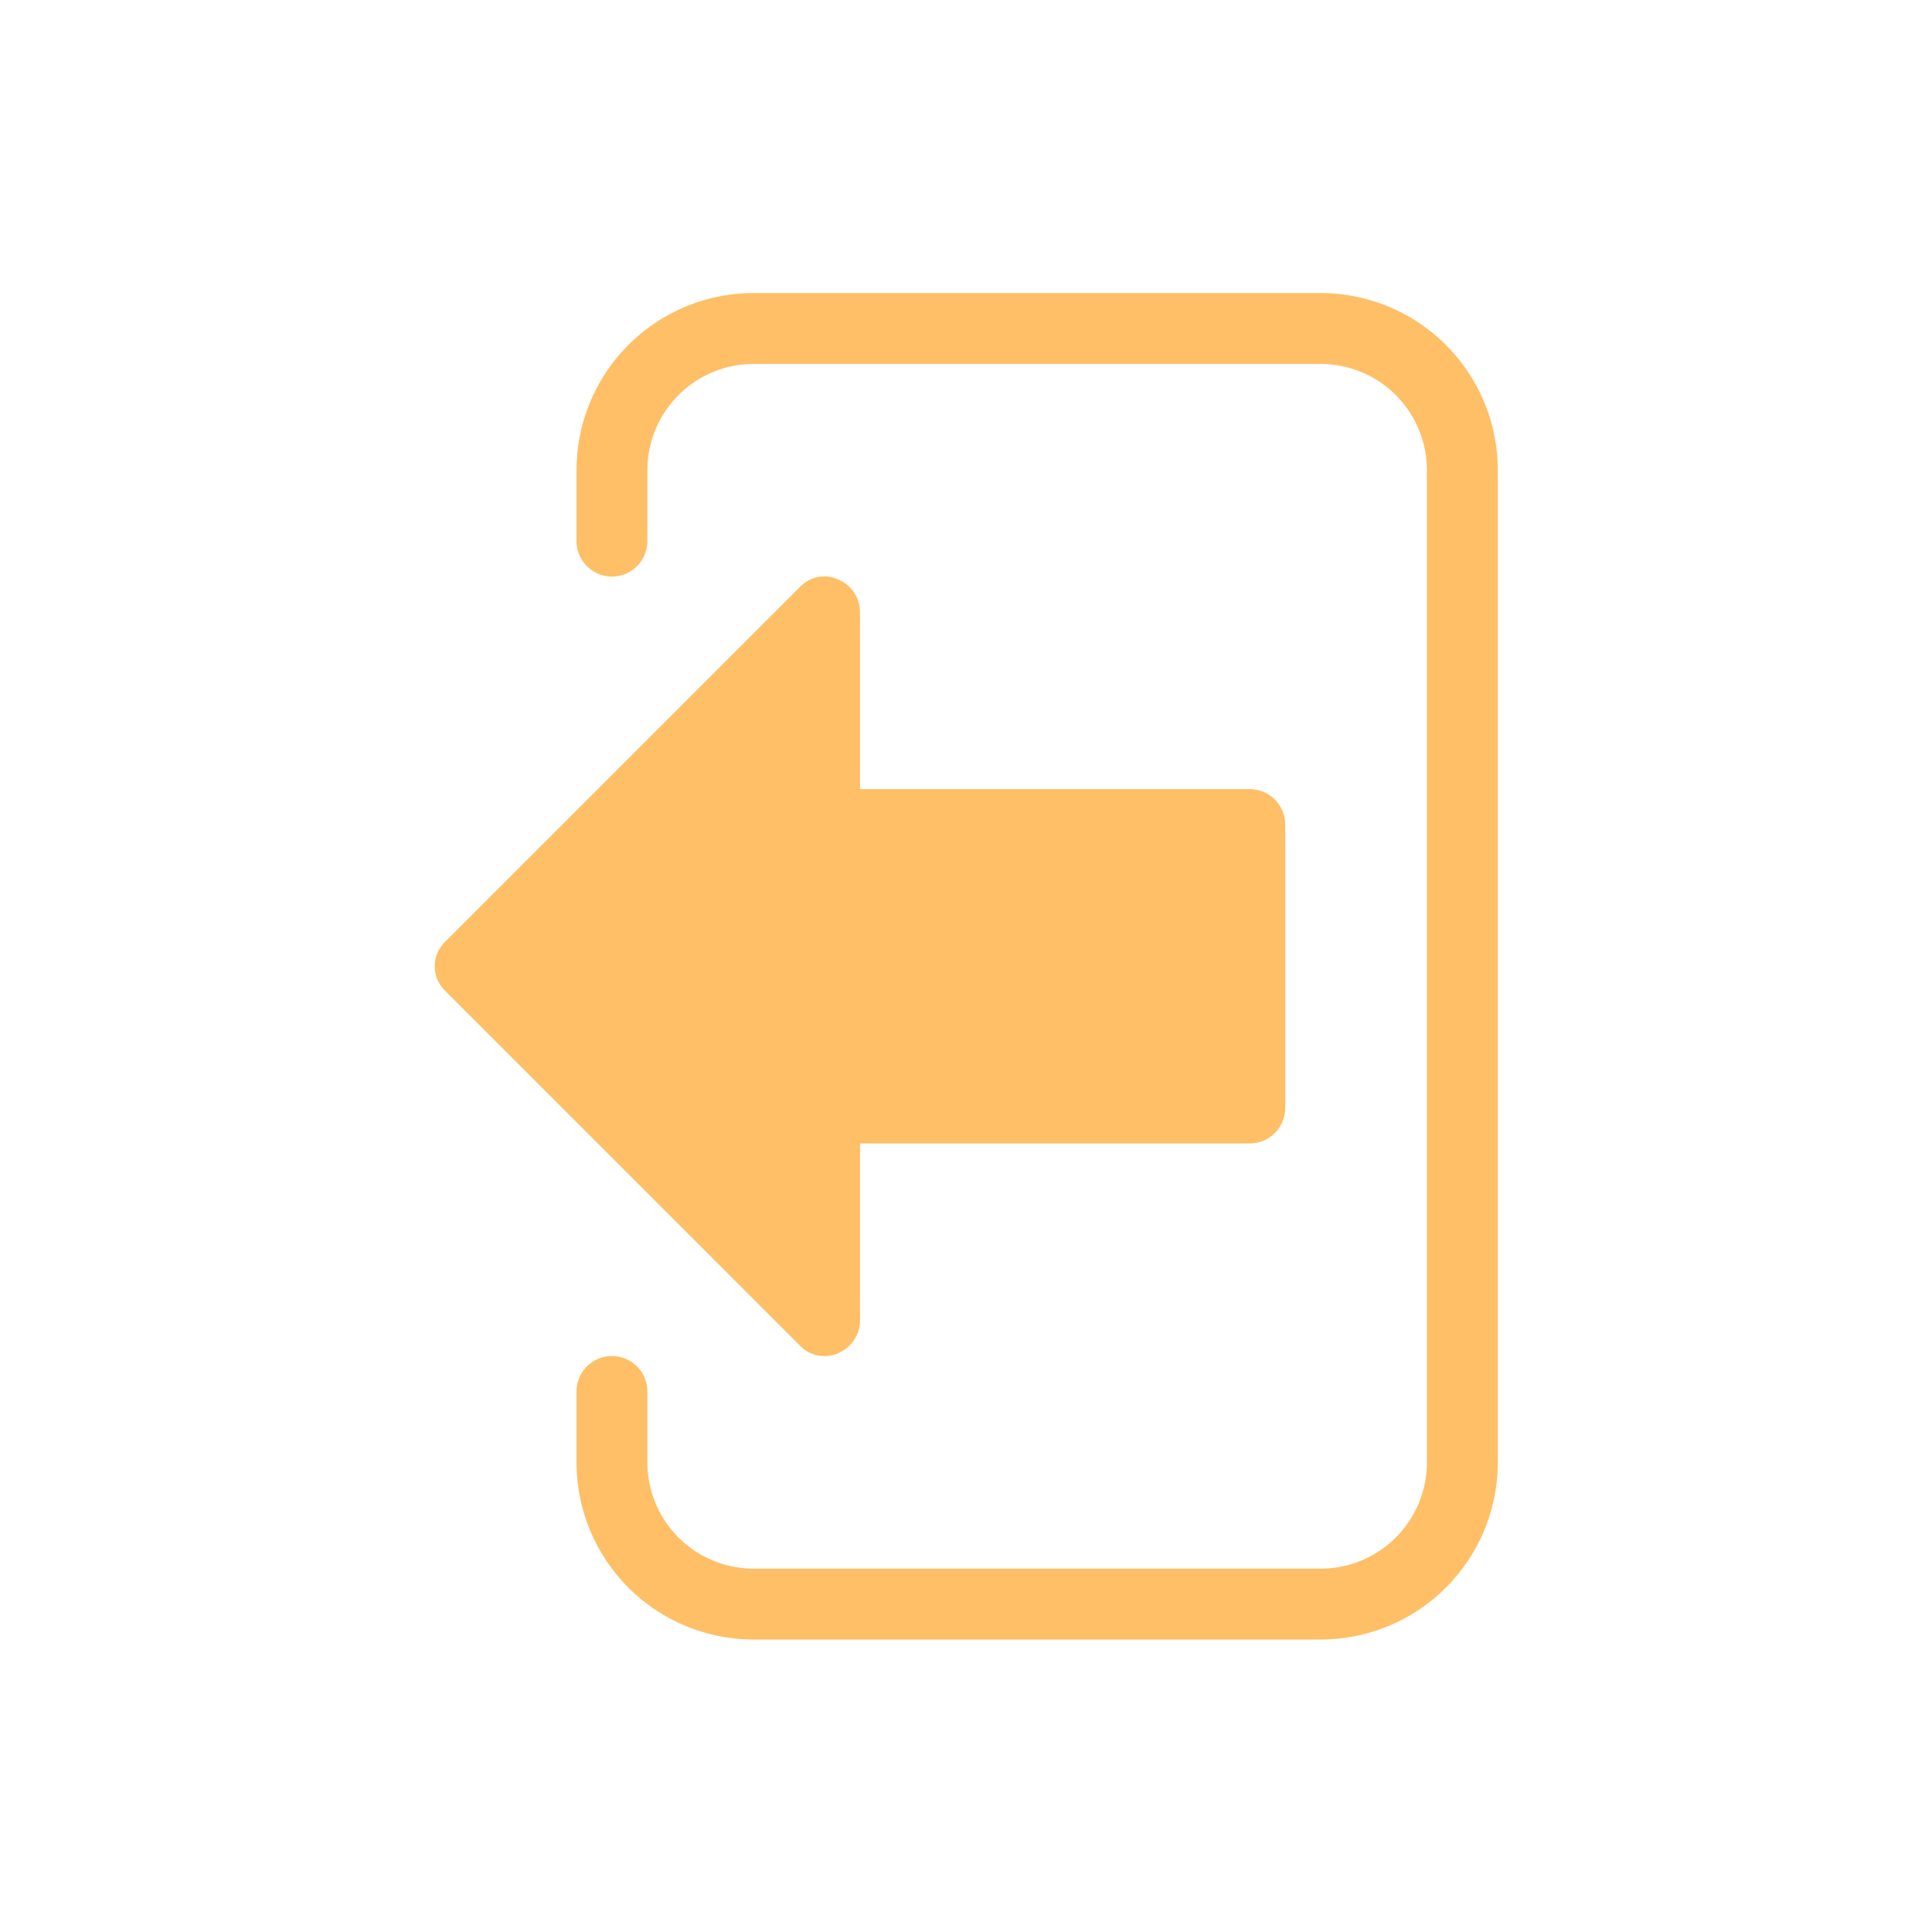 <svg id="SvgjsSvg1013" width="288" height="288" xmlns="http://www.w3.org/2000/svg" version="1.1" xmlns:xlink="http://www.w3.org/1999/xlink" xmlns:svgjs="http://svgjs.com/svgjs"><defs id="SvgjsDefs1014"></defs><g id="SvgjsG1015" transform="matrix(0.917,0,0,0.917,11.995,11.995)"><svg xmlns="http://www.w3.org/2000/svg" viewBox="0 0 25 25" width="288" height="288"><path fill="#ffbf66" d="M20,5.5v14A2.5,2.5,0,0,1,17.5,22h-8A2.5,2.5,0,0,1,7,19.5v-1a.5.5,0,0,1,1,0v1A1.5,1.5,0,0,0,9.5,21h8A1.5,1.5,0,0,0,19,19.5V5.5A1.5,1.5,0,0,0,17.5,4h-8A1.5,1.5,0,0,0,8,5.5v1a.5.5,0,0,1-1,0v-1A2.5,2.5,0,0,1,9.5,3h8A2.5,2.5,0,0,1,20,5.5ZM10.5,18a.433.433,0,0,0,.19-.04A.5.5,0,0,0,11,17.5V15h5.5a.5.5,0,0,0,.5-.5v-4a.5.5,0,0,0-.5-.5H11V7.5a.5.5,0,0,0-.31-.46.474.474,0,0,0-.54.11l-5,5a.483.483,0,0,0,0,.7l5,5A.469.469,0,0,0,10.5,18Z" class="color2b3344 svgShape"></path></svg></g></svg>